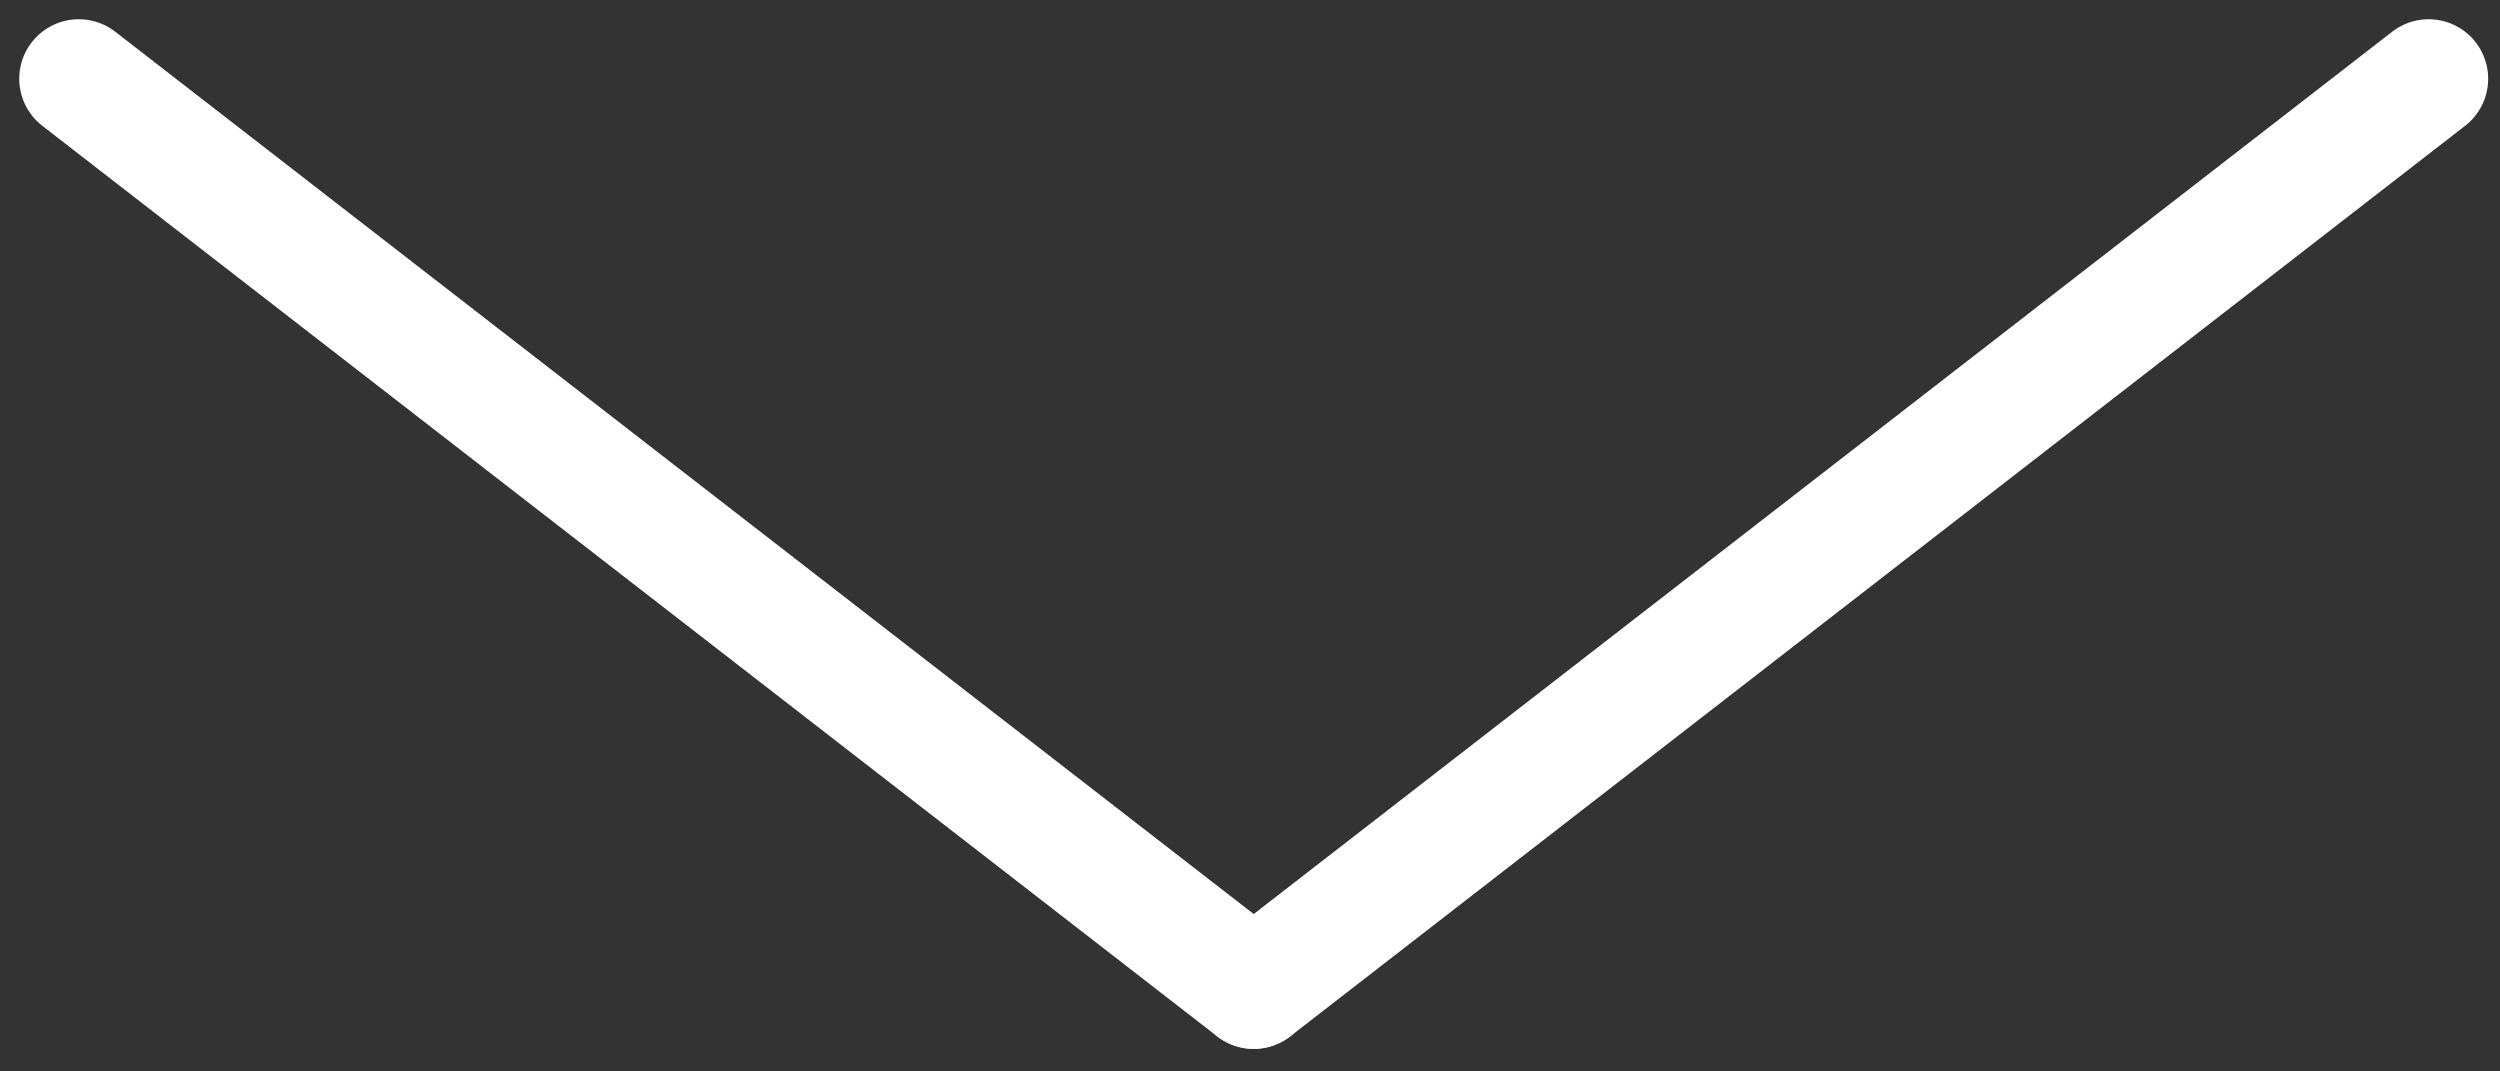 <?xml version="1.0" encoding="UTF-8" standalone="no"?>
<svg width="105px" height="45px" viewBox="0 0 105 45" version="1.1" xmlns="http://www.w3.org/2000/svg" xmlns:xlink="http://www.w3.org/1999/xlink" xmlns:sketch="http://www.bohemiancoding.com/sketch/ns">
    <rect x="0" y="0" width="105" height="45" fill="#333333" stroke="none"/>
    <!-- Generator: Sketch 3.3.2 (12043) - http://www.bohemiancoding.com/sketch -->
    <title>Line + Line Copy</title>
    <desc>Created with Sketch.</desc>
    <defs></defs>
    <g id="Page-1" stroke="none" stroke-width="1" fill="none" fill-rule="evenodd" sketch:type="MSPage">
        <g id="Line-+-Line-Copy" sketch:type="MSLayerGroup" transform="translate(3, 3)" stroke="#FFFFFF" stroke-width="5" stroke-linecap="round" stroke-linejoin="bevel">
            <path d="M0.308,0.308 L49.655,38.552" id="Line" sketch:type="MSShapeGroup"></path>
            <path d="M49.655,0.308 L99.002,38.552" id="Line-Copy" sketch:type="MSShapeGroup" transform="translate(74.329, 19.43) scale(-1, 1) translate(-74.329, -19.43) "></path>
        </g>
    </g>
</svg>